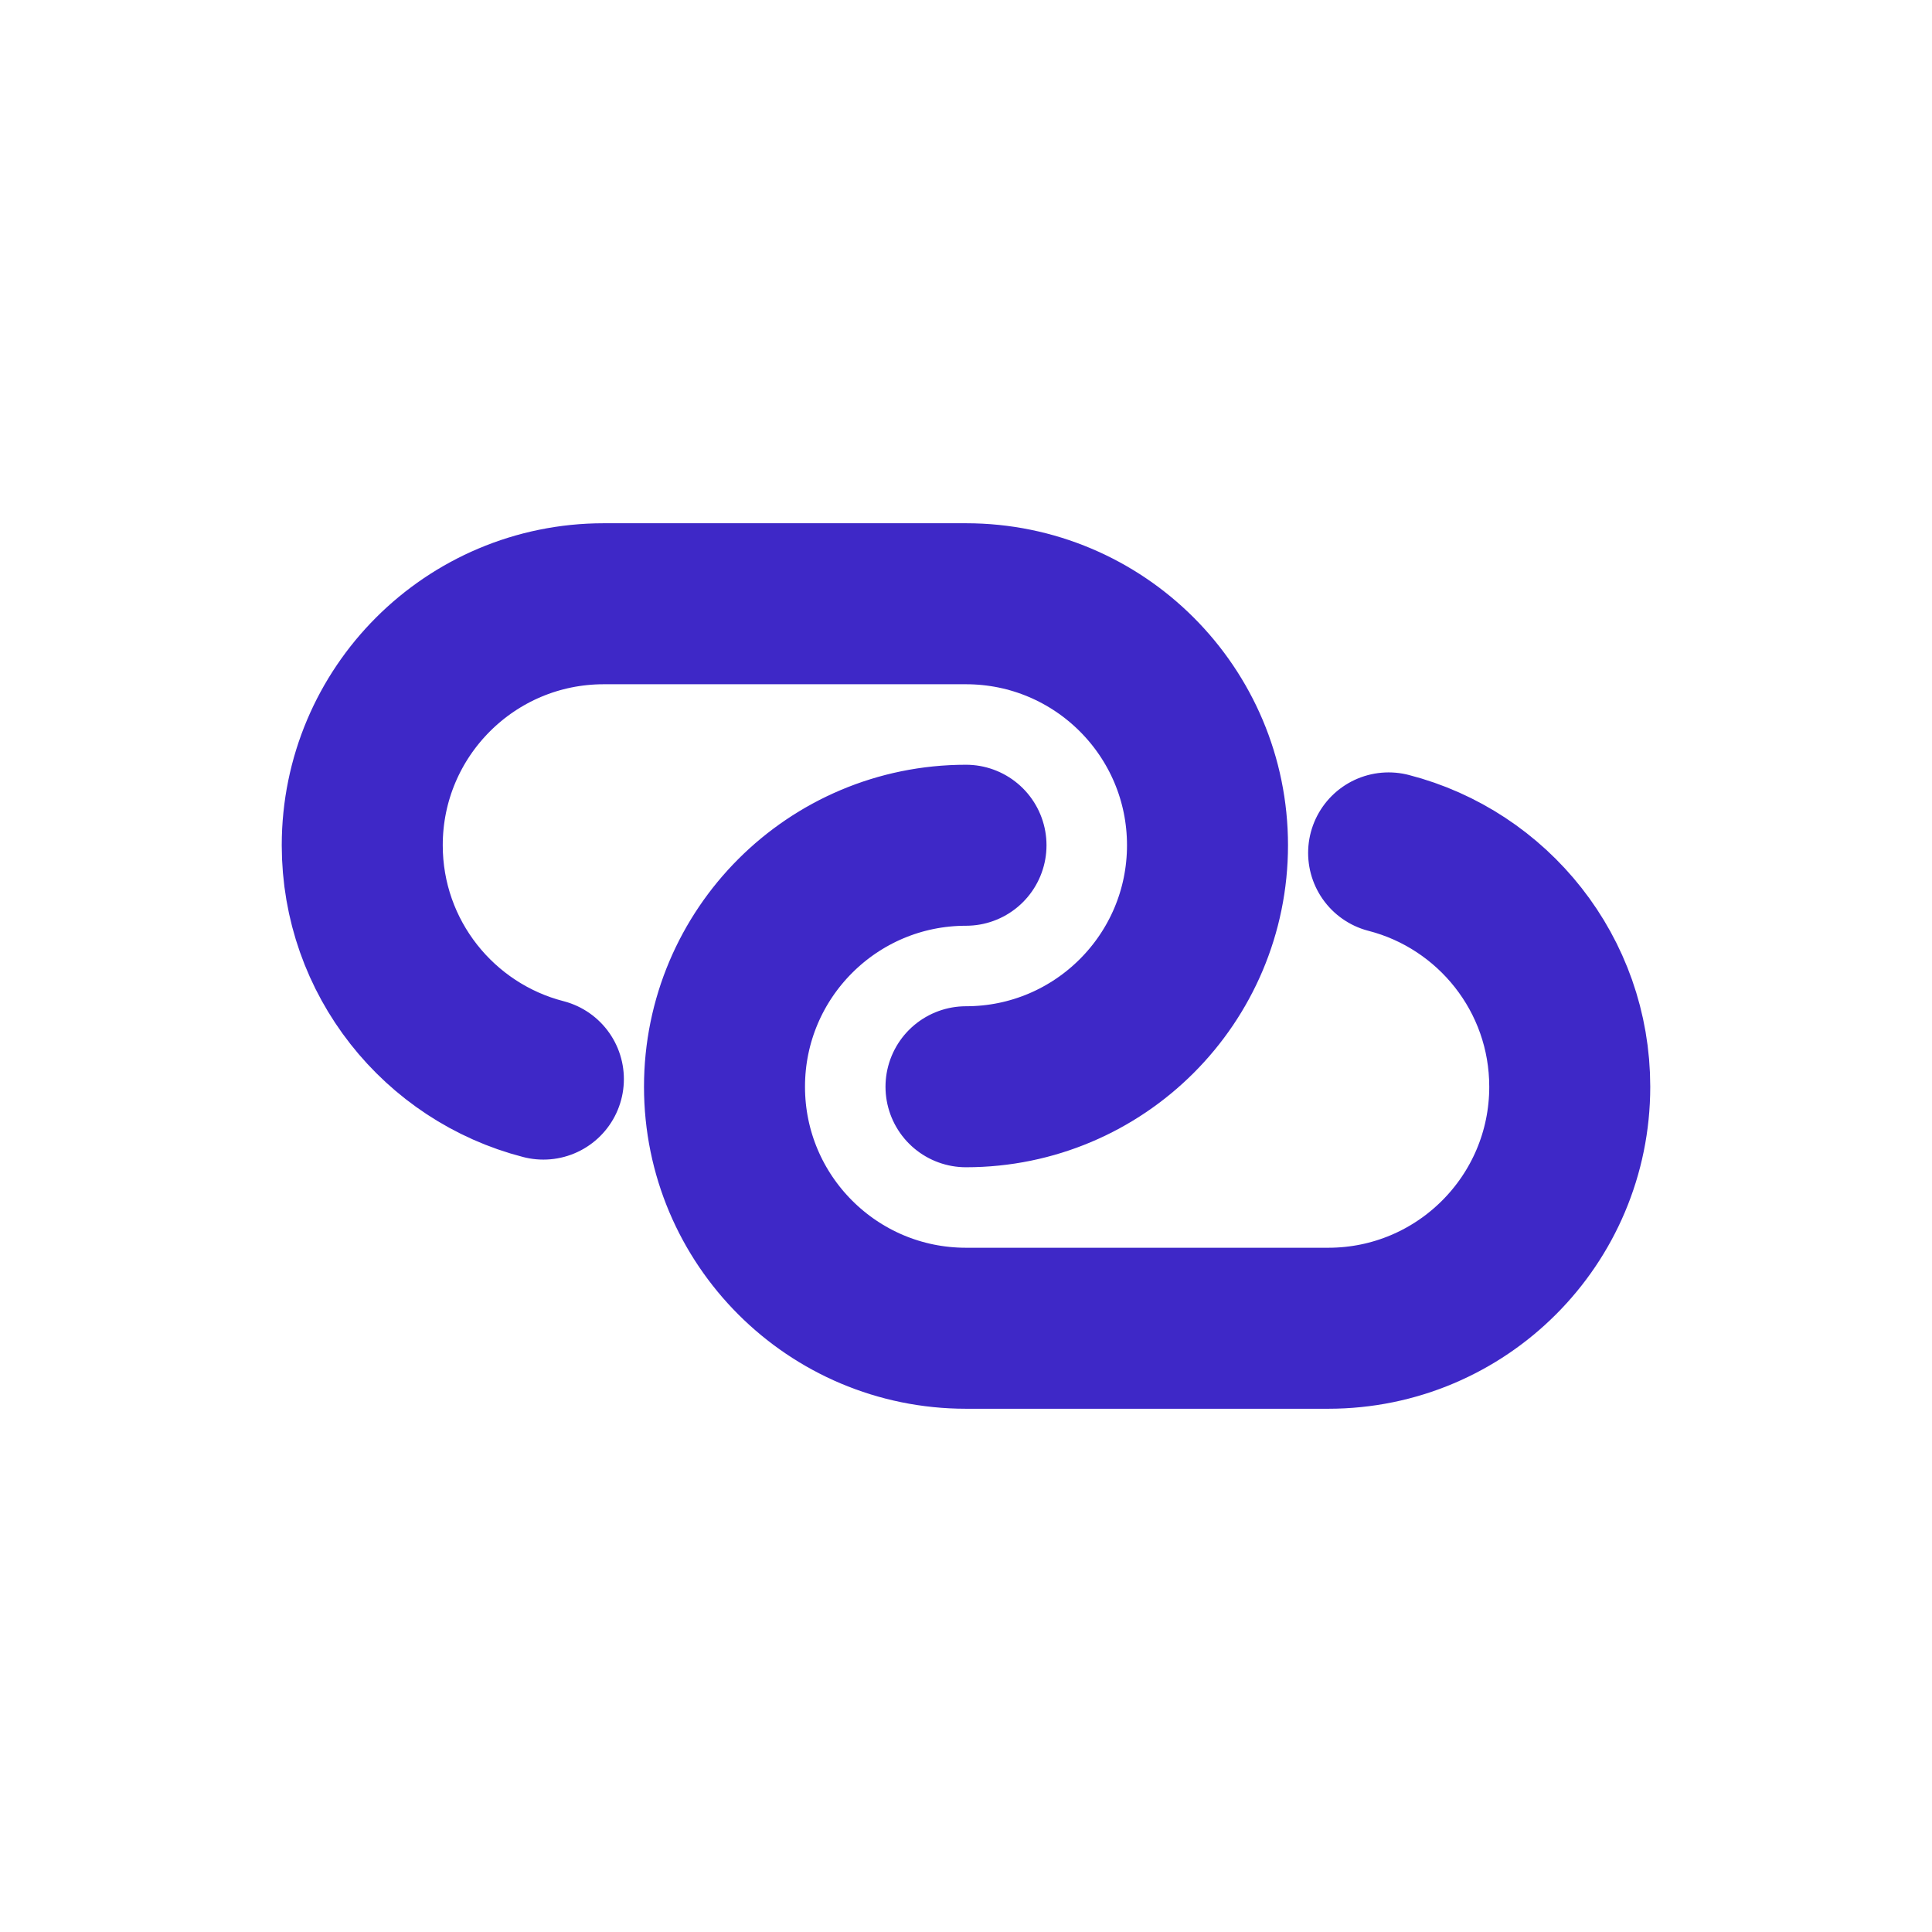 <svg width="24" height="24" viewBox="0 0 24 24" fill="none" xmlns="http://www.w3.org/2000/svg">
<path d="M12 13.5C13.657 13.5 15 12.157 15 10.5C15 8.843 13.657 7.5 12 7.5H7.5C5.843 7.5 4.5 8.843 4.5 10.5C4.5 11.898 5.456 13.072 6.75 13.405M12 10.5C10.343 10.5 9 11.843 9 13.5C9 15.157 10.343 16.5 12 16.5H16.5C18.157 16.5 19.5 15.157 19.5 13.5C19.5 12.102 18.544 10.928 17.25 10.595" stroke="#3E28C7" stroke-width="2" stroke-linecap="round"/>
</svg>
